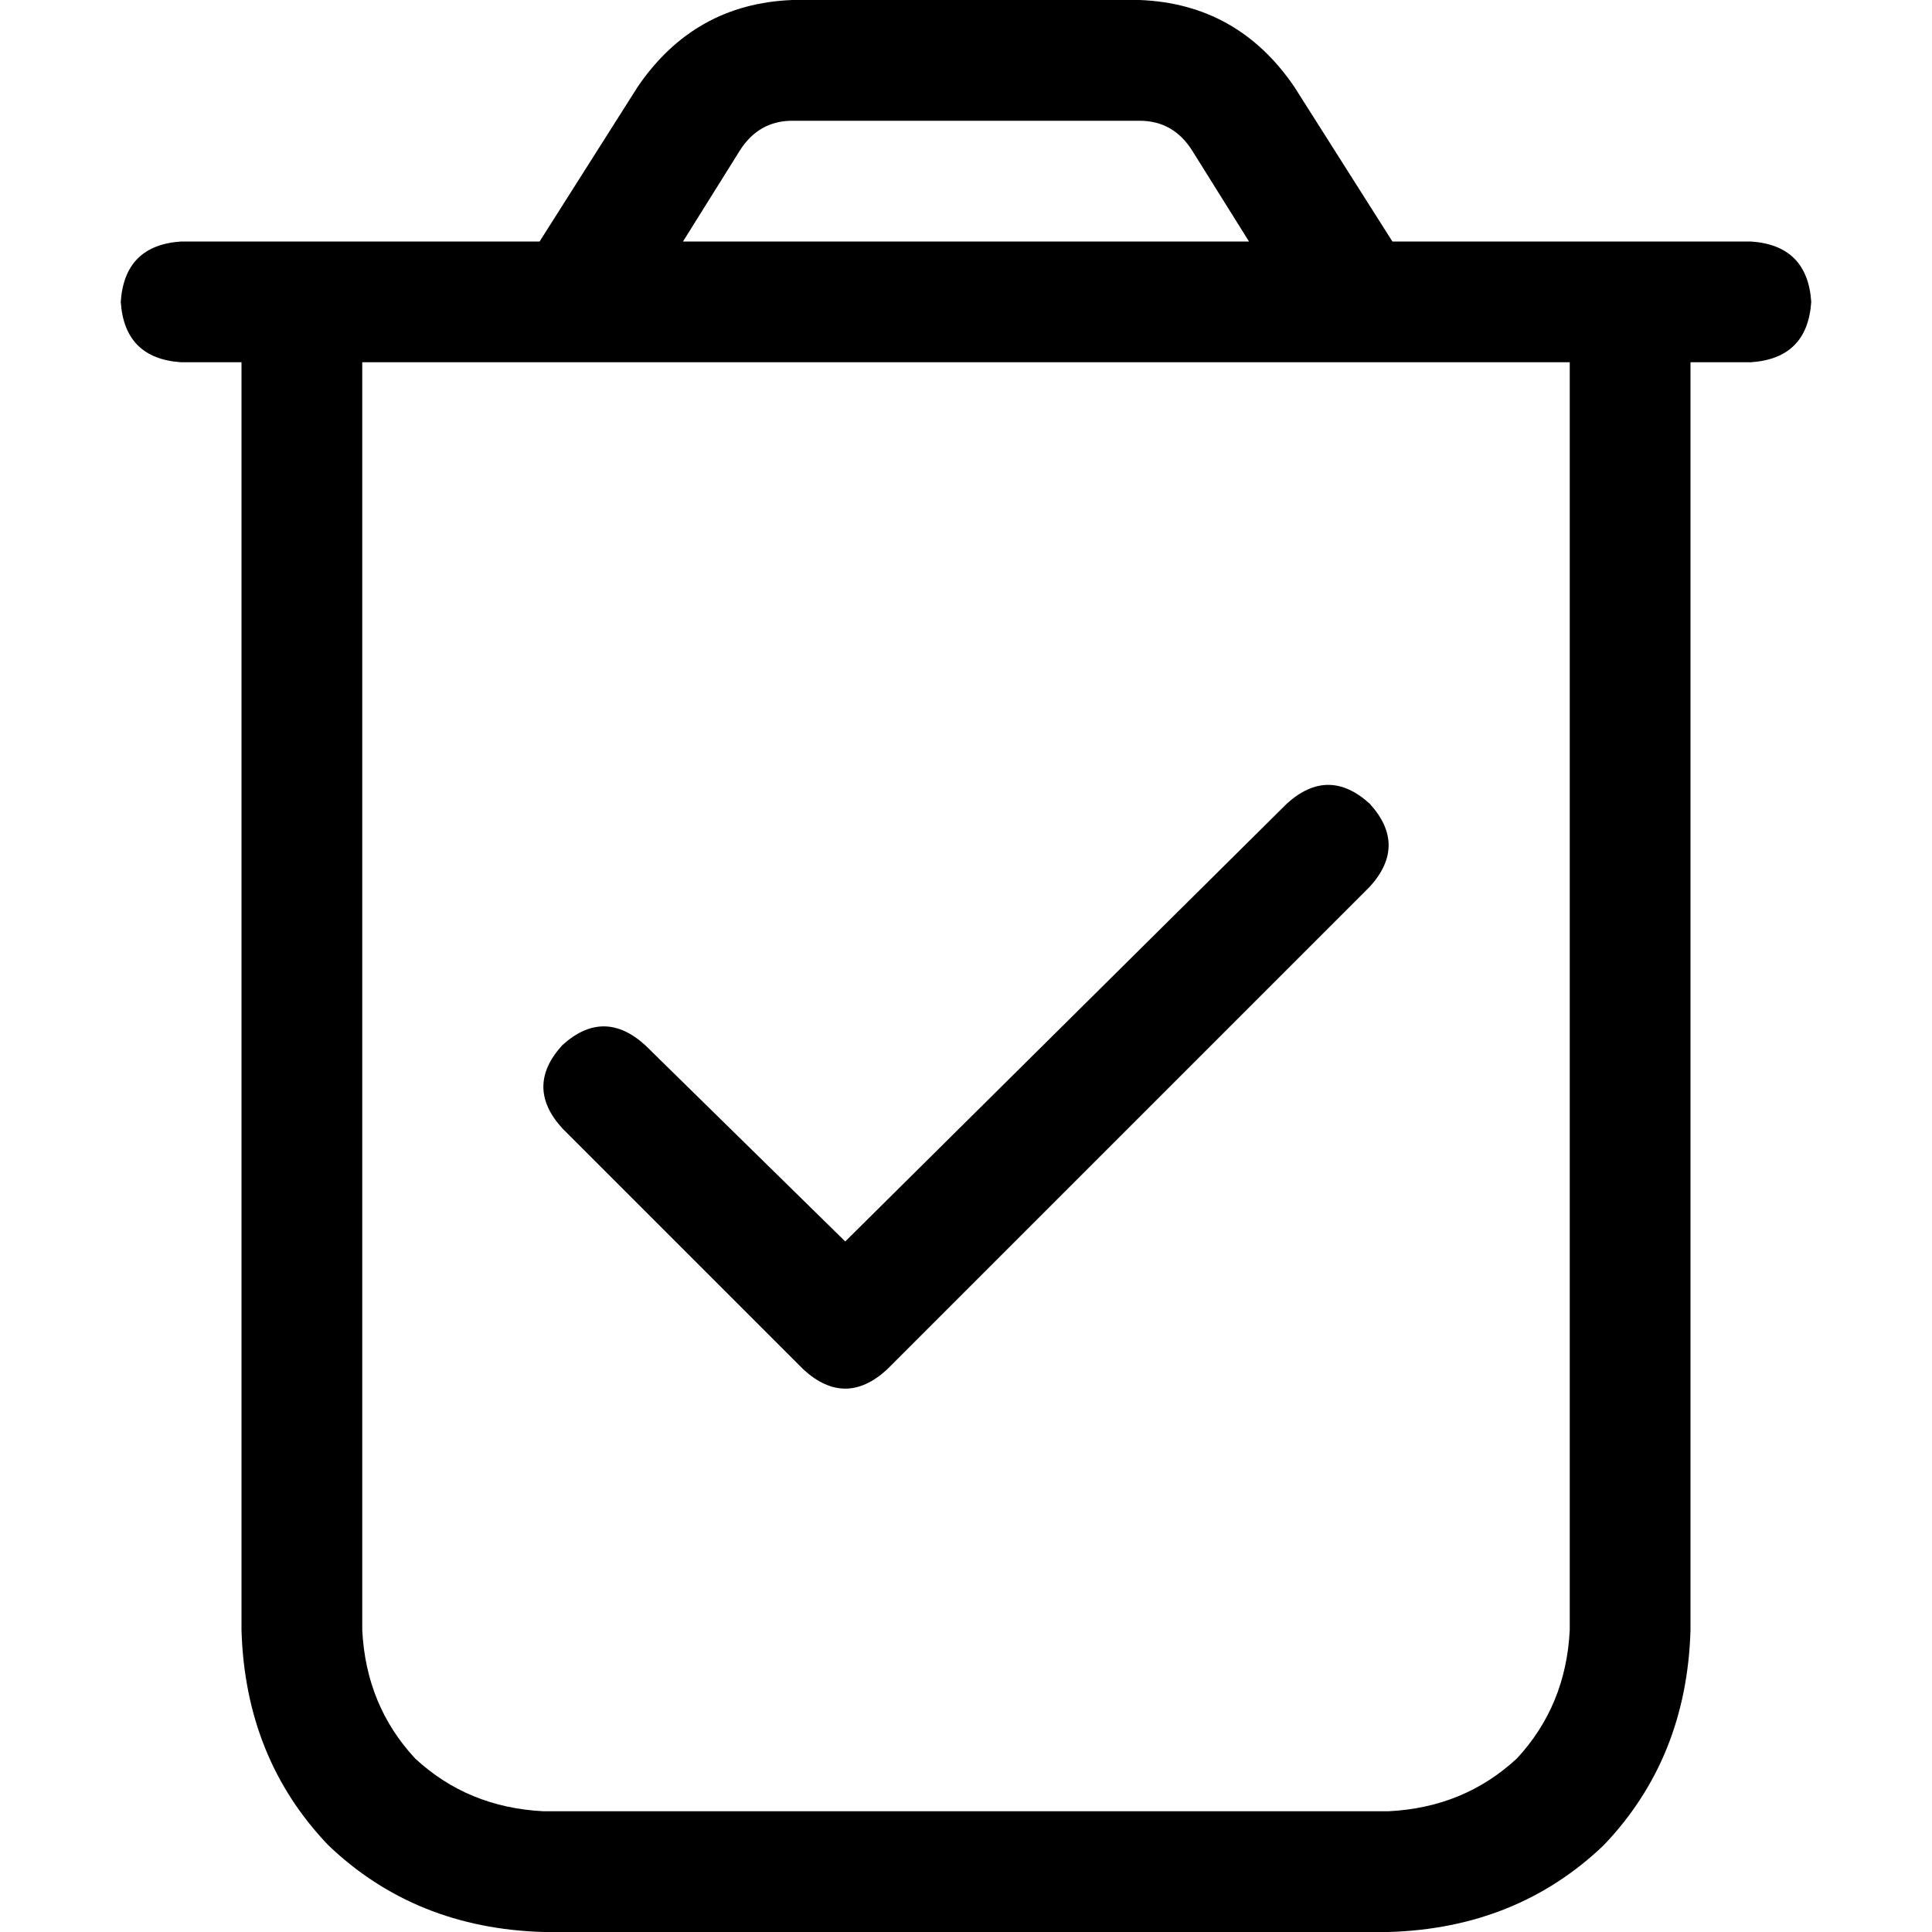 <svg xmlns="http://www.w3.org/2000/svg" viewBox="0 0 512 512">
  <path d="M 196 40 L 181 64 L 331 64 L 316 40 Q 311 32 302 32 L 210 32 Q 201 32 196 40 L 196 40 Z M 343 23 L 369 64 L 416 64 L 448 64 L 464 64 Q 479 65 480 80 Q 479 95 464 96 L 448 96 L 448 432 Q 447 466 425 489 Q 402 511 368 512 L 144 512 Q 110 511 87 489 Q 65 466 64 432 L 64 96 L 48 96 Q 33 95 32 80 Q 33 65 48 64 L 64 64 L 96 64 L 143 64 L 169 23 Q 184 1 210 0 L 302 0 Q 328 1 343 23 L 343 23 Z M 96 96 L 96 432 Q 97 452 110 466 Q 124 479 144 480 L 368 480 Q 388 479 402 466 Q 415 452 416 432 L 416 96 L 96 96 L 96 96 Z M 363 235 L 235 363 Q 224 373 213 363 L 149 299 Q 139 288 149 277 Q 160 267 171 277 L 224 329 L 341 213 Q 352 203 363 213 Q 373 224 363 235 L 363 235 Z" />
</svg>